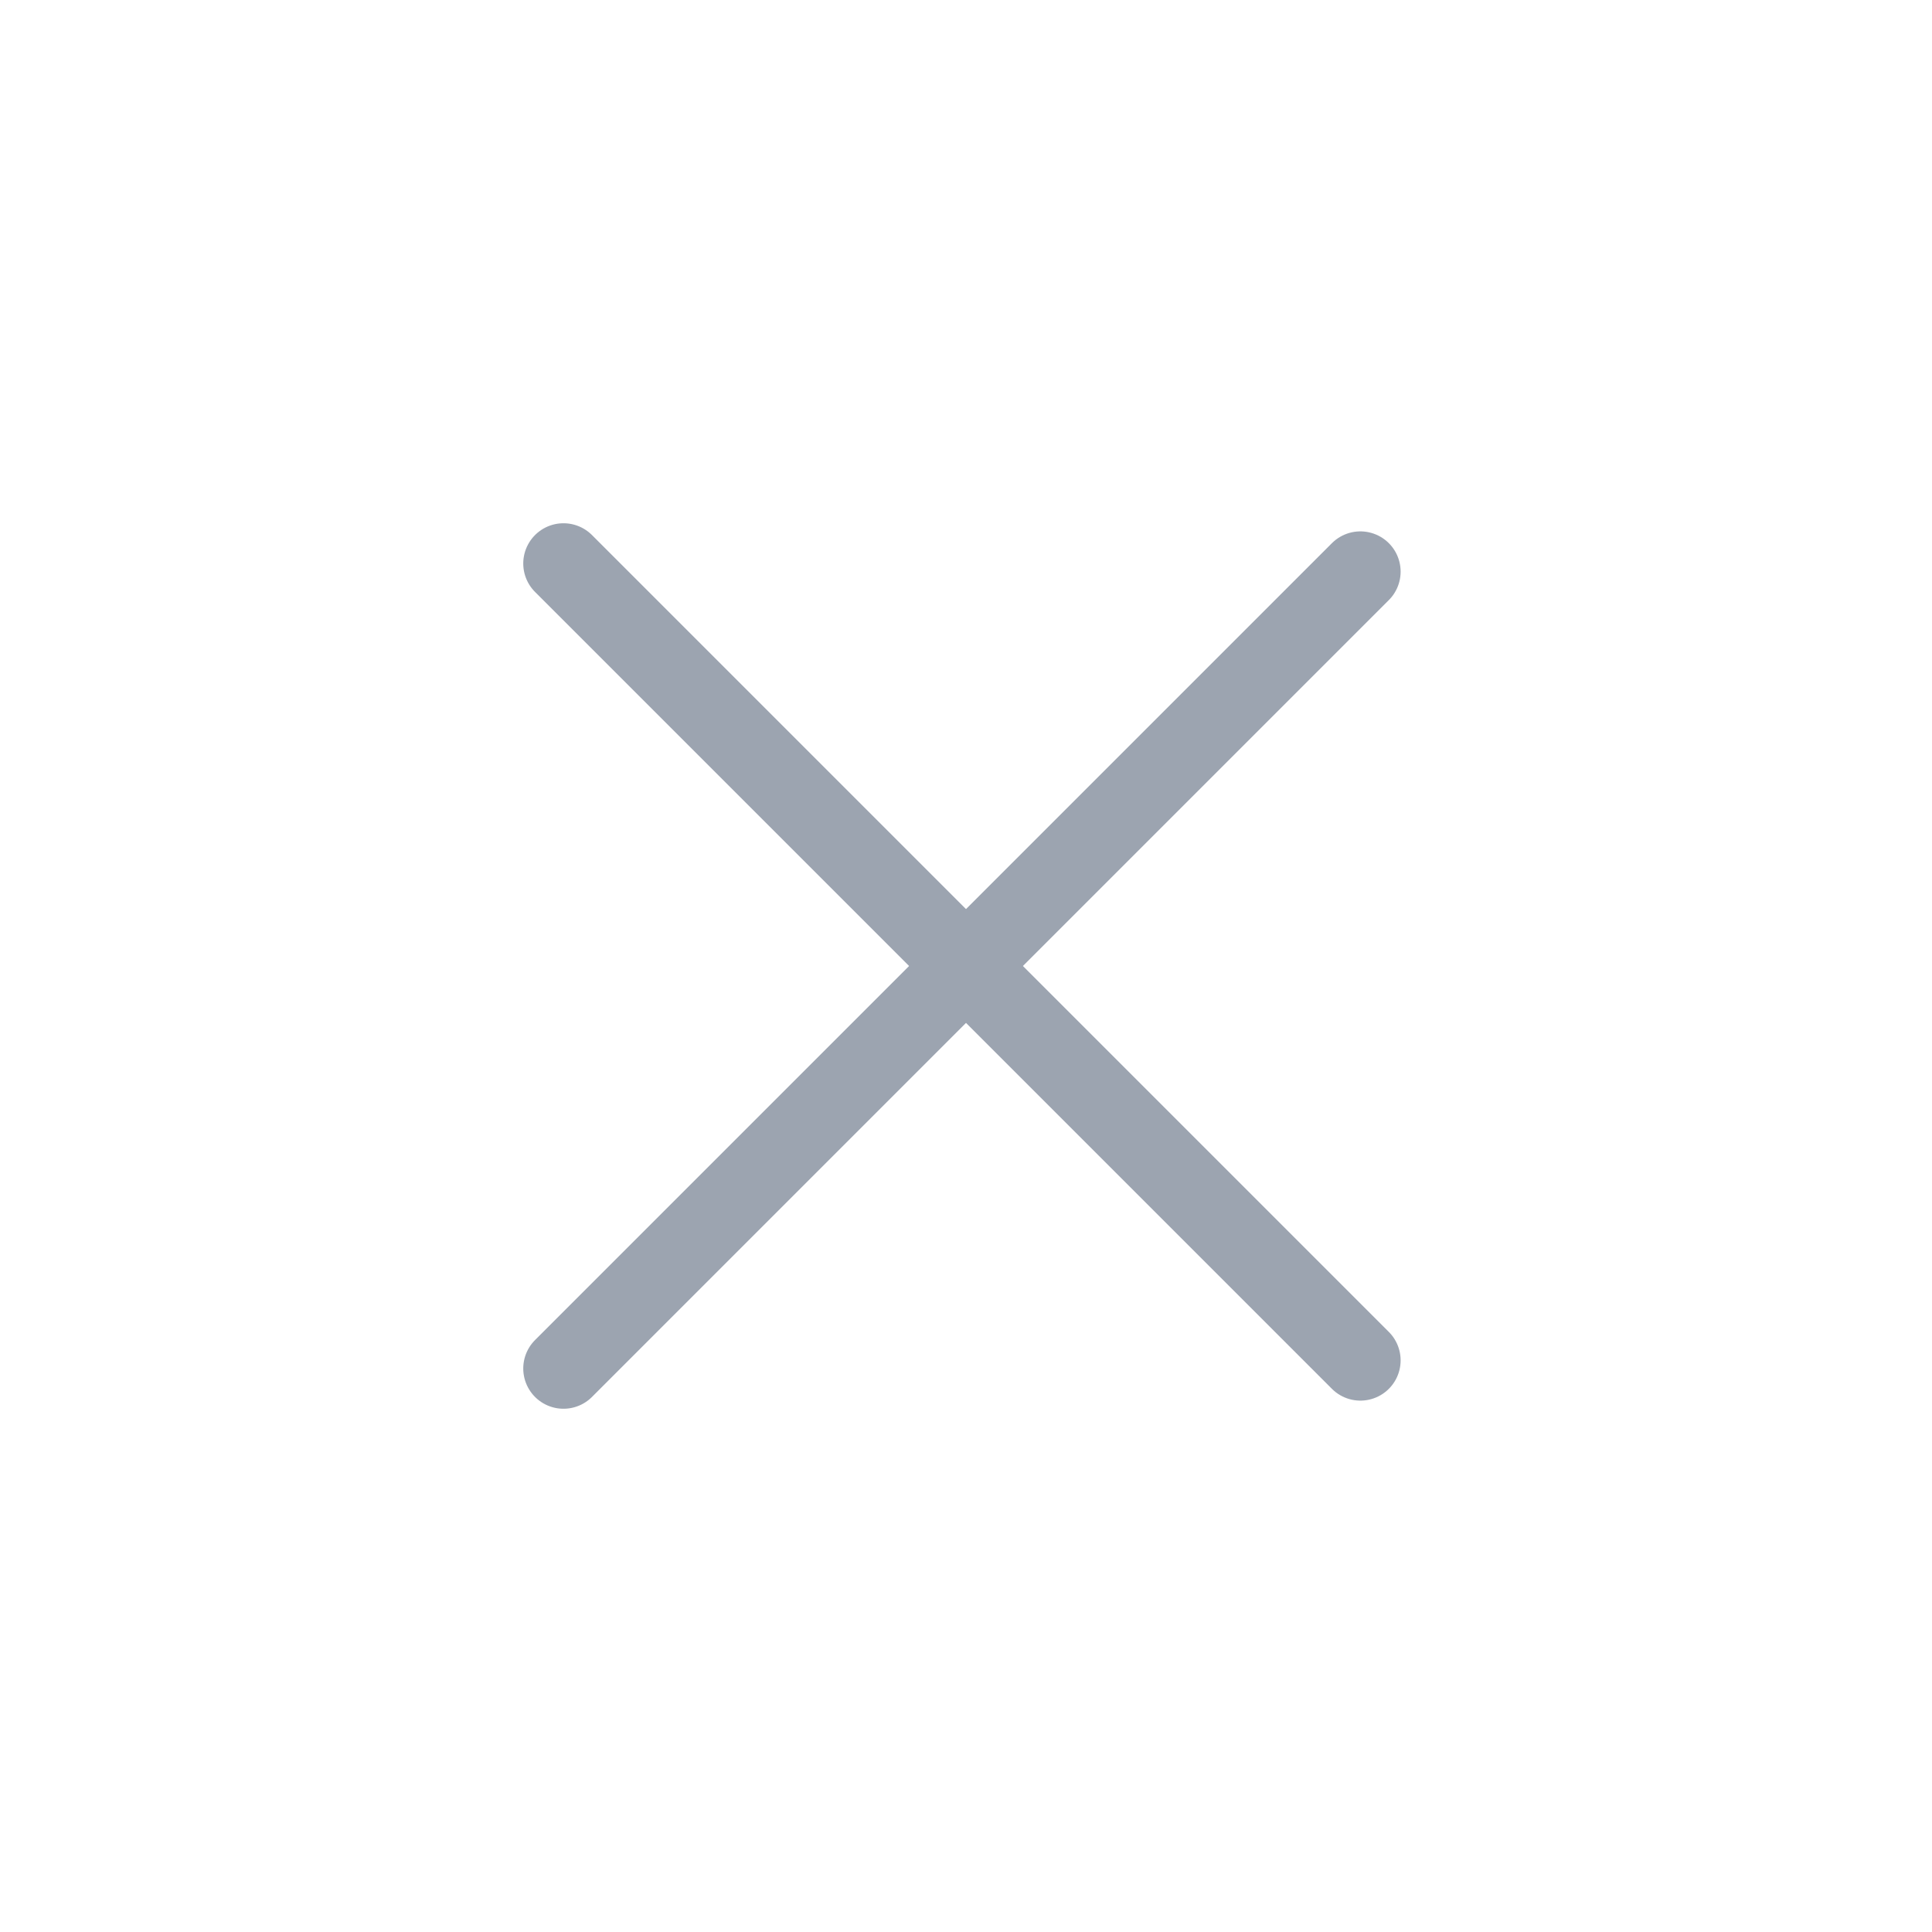 <?xml version="1.0" encoding="utf-8"?><!-- Uploaded to: SVG Repo, www.svgrepo.com, Generator: SVG Repo Mixer Tools -->
<svg width="800px" height="800px" viewBox="0 0 24 24" fill="none" xmlns="http://www.w3.org/2000/svg">
<rect width="24" height="24" fill="none"/>
<path d="M7 17L16.899 7.101" stroke="#9ca4b0" stroke-linecap="round" stroke-linejoin="round"/>
<path d="M7 7L16.899 16.899" stroke="#9ca4b0" stroke-linecap="round" stroke-linejoin="round"/>
</svg>
